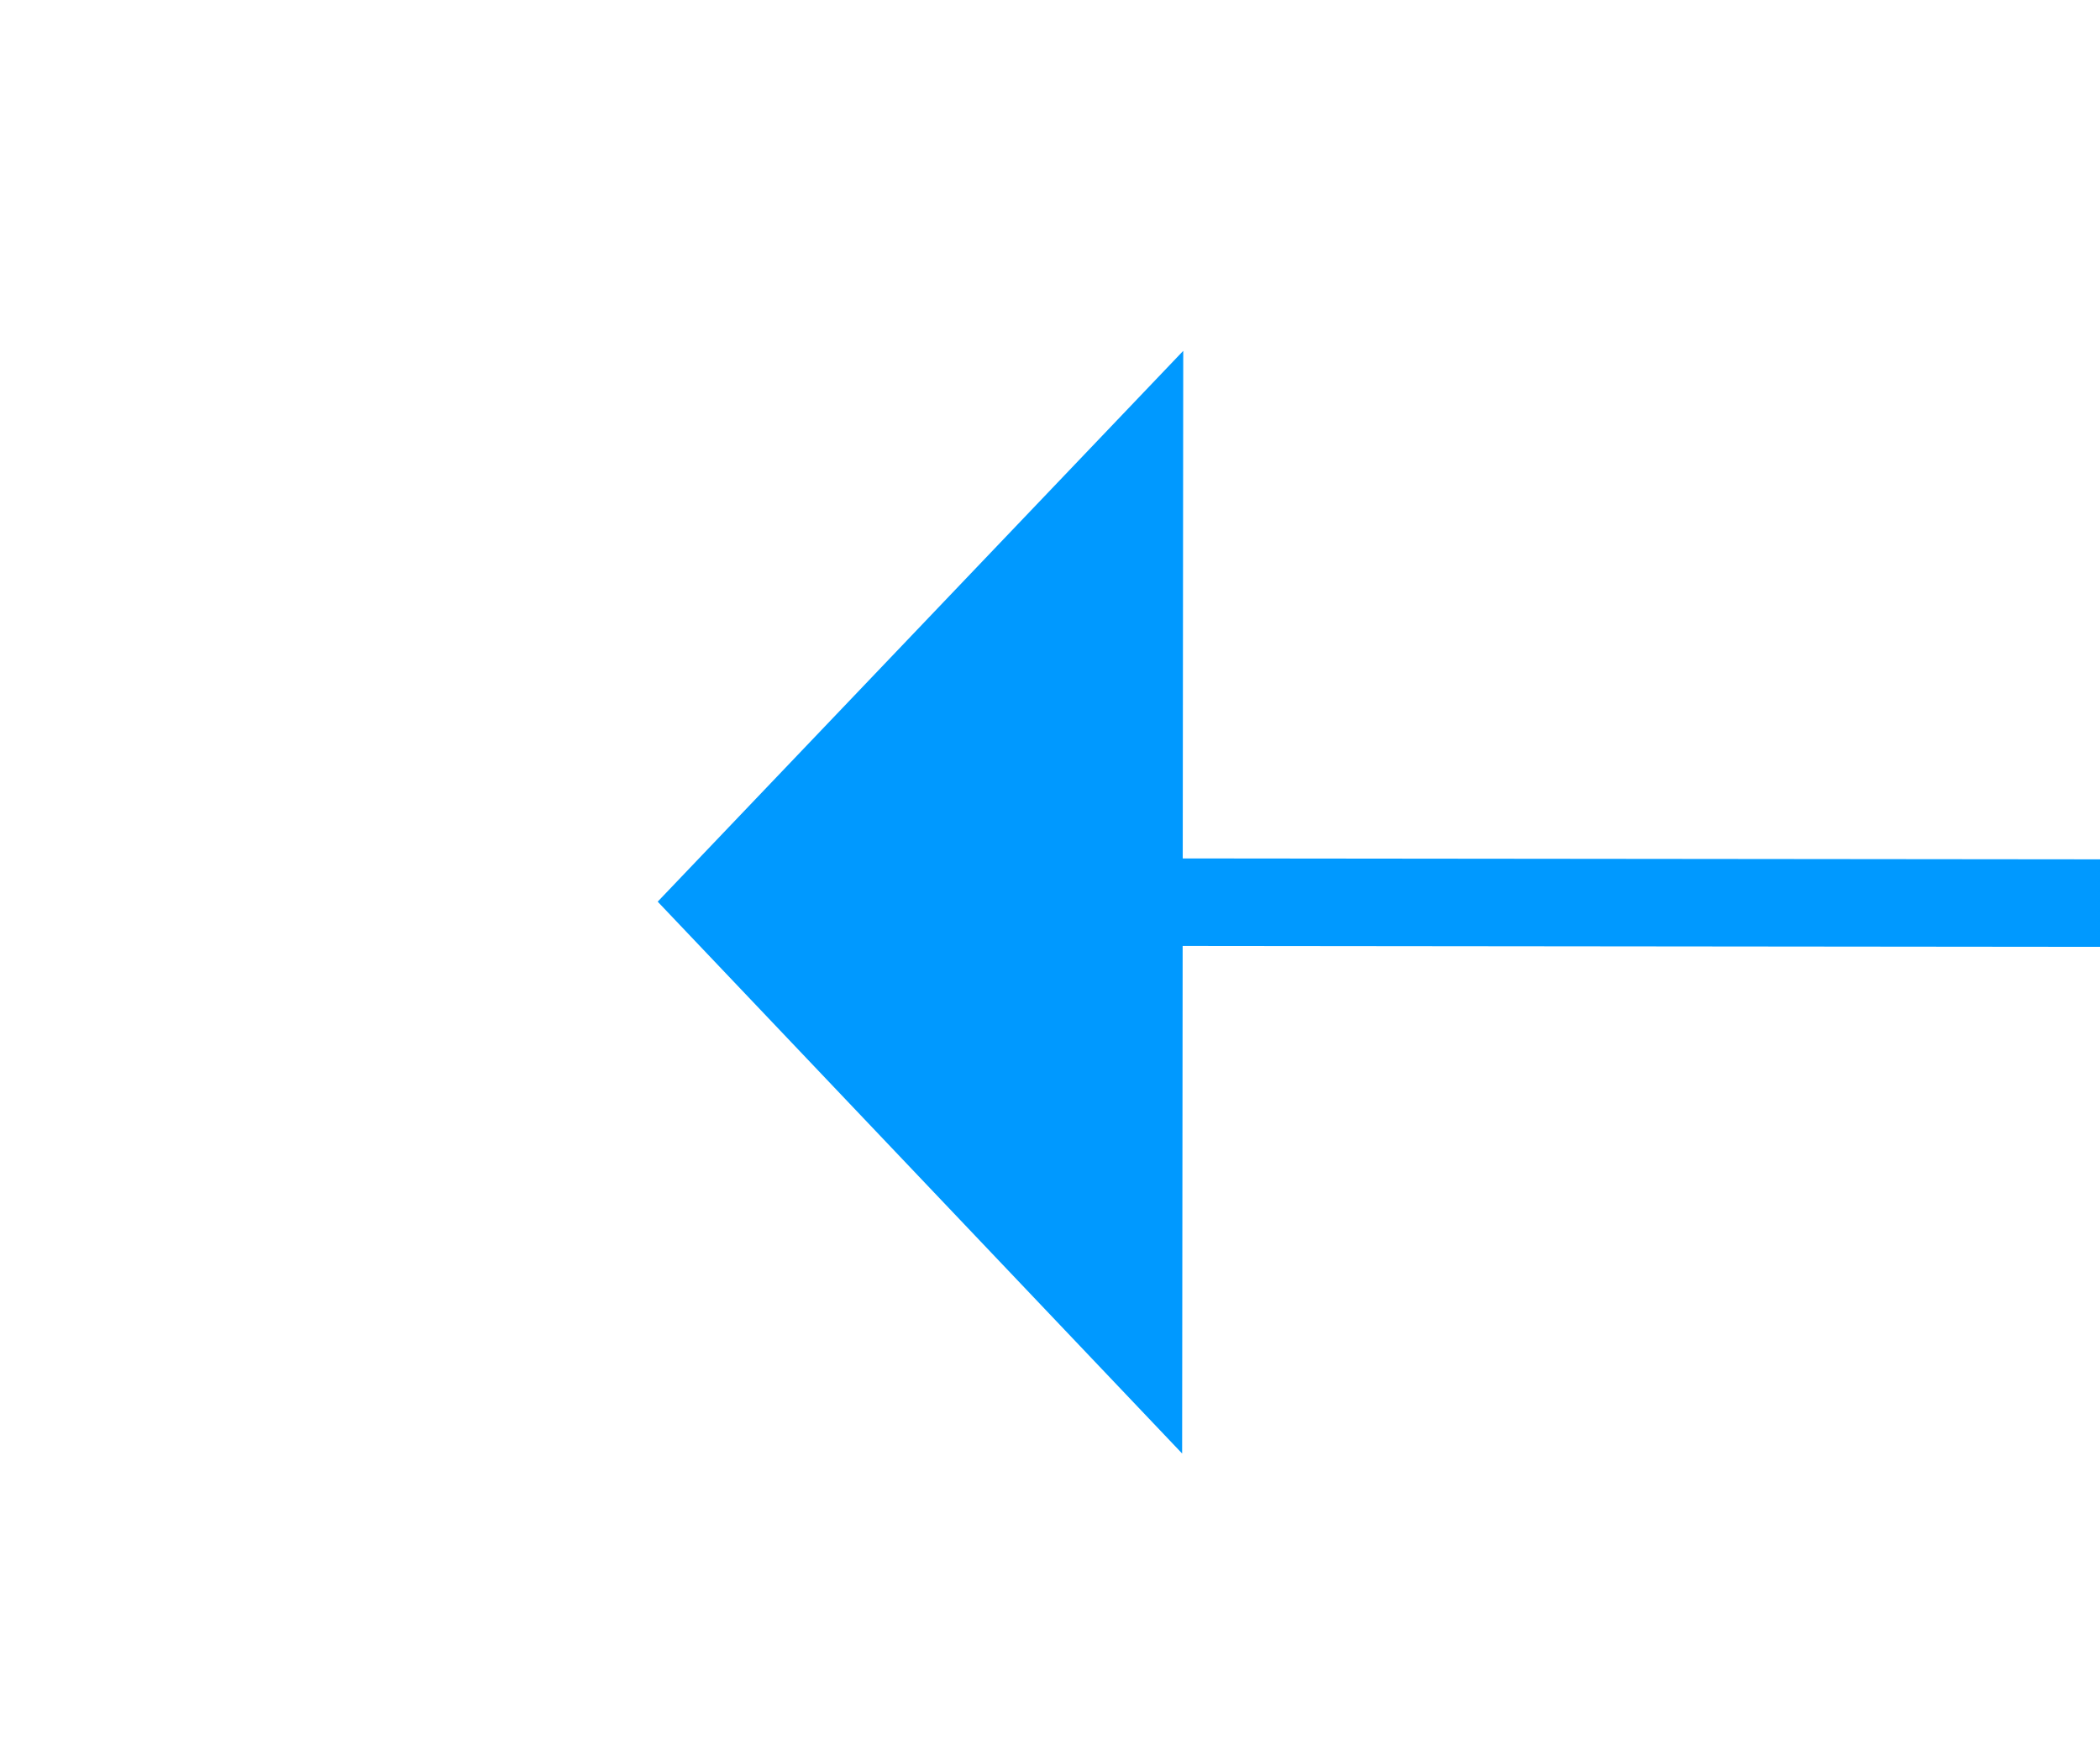 ﻿<?xml version="1.0" encoding="utf-8"?>
<svg version="1.1" xmlns:xlink="http://www.w3.org/1999/xlink" width="24px" height="20px" preserveAspectRatio="xMinYMid meet" viewBox="2998 2699  24 18" xmlns="http://www.w3.org/2000/svg">
  <g transform="matrix(-1 0 0 -1 6020 5416 )">
    <path d="M 3008 2713.8  L 3014 2707.5  L 3008 2701.2  L 3008 2713.8  Z " fill-rule="nonzero" fill="#0099ff" stroke="none" transform="matrix(1 0.001 -0.001 1 3.191 -2.817 )" />
    <path d="M 1772 2707.5  L 3009 2707.5  " stroke-width="1" stroke="#0099ff" fill="none" transform="matrix(1 0.001 -0.001 1 3.191 -2.817 )" />
  </g>
</svg>